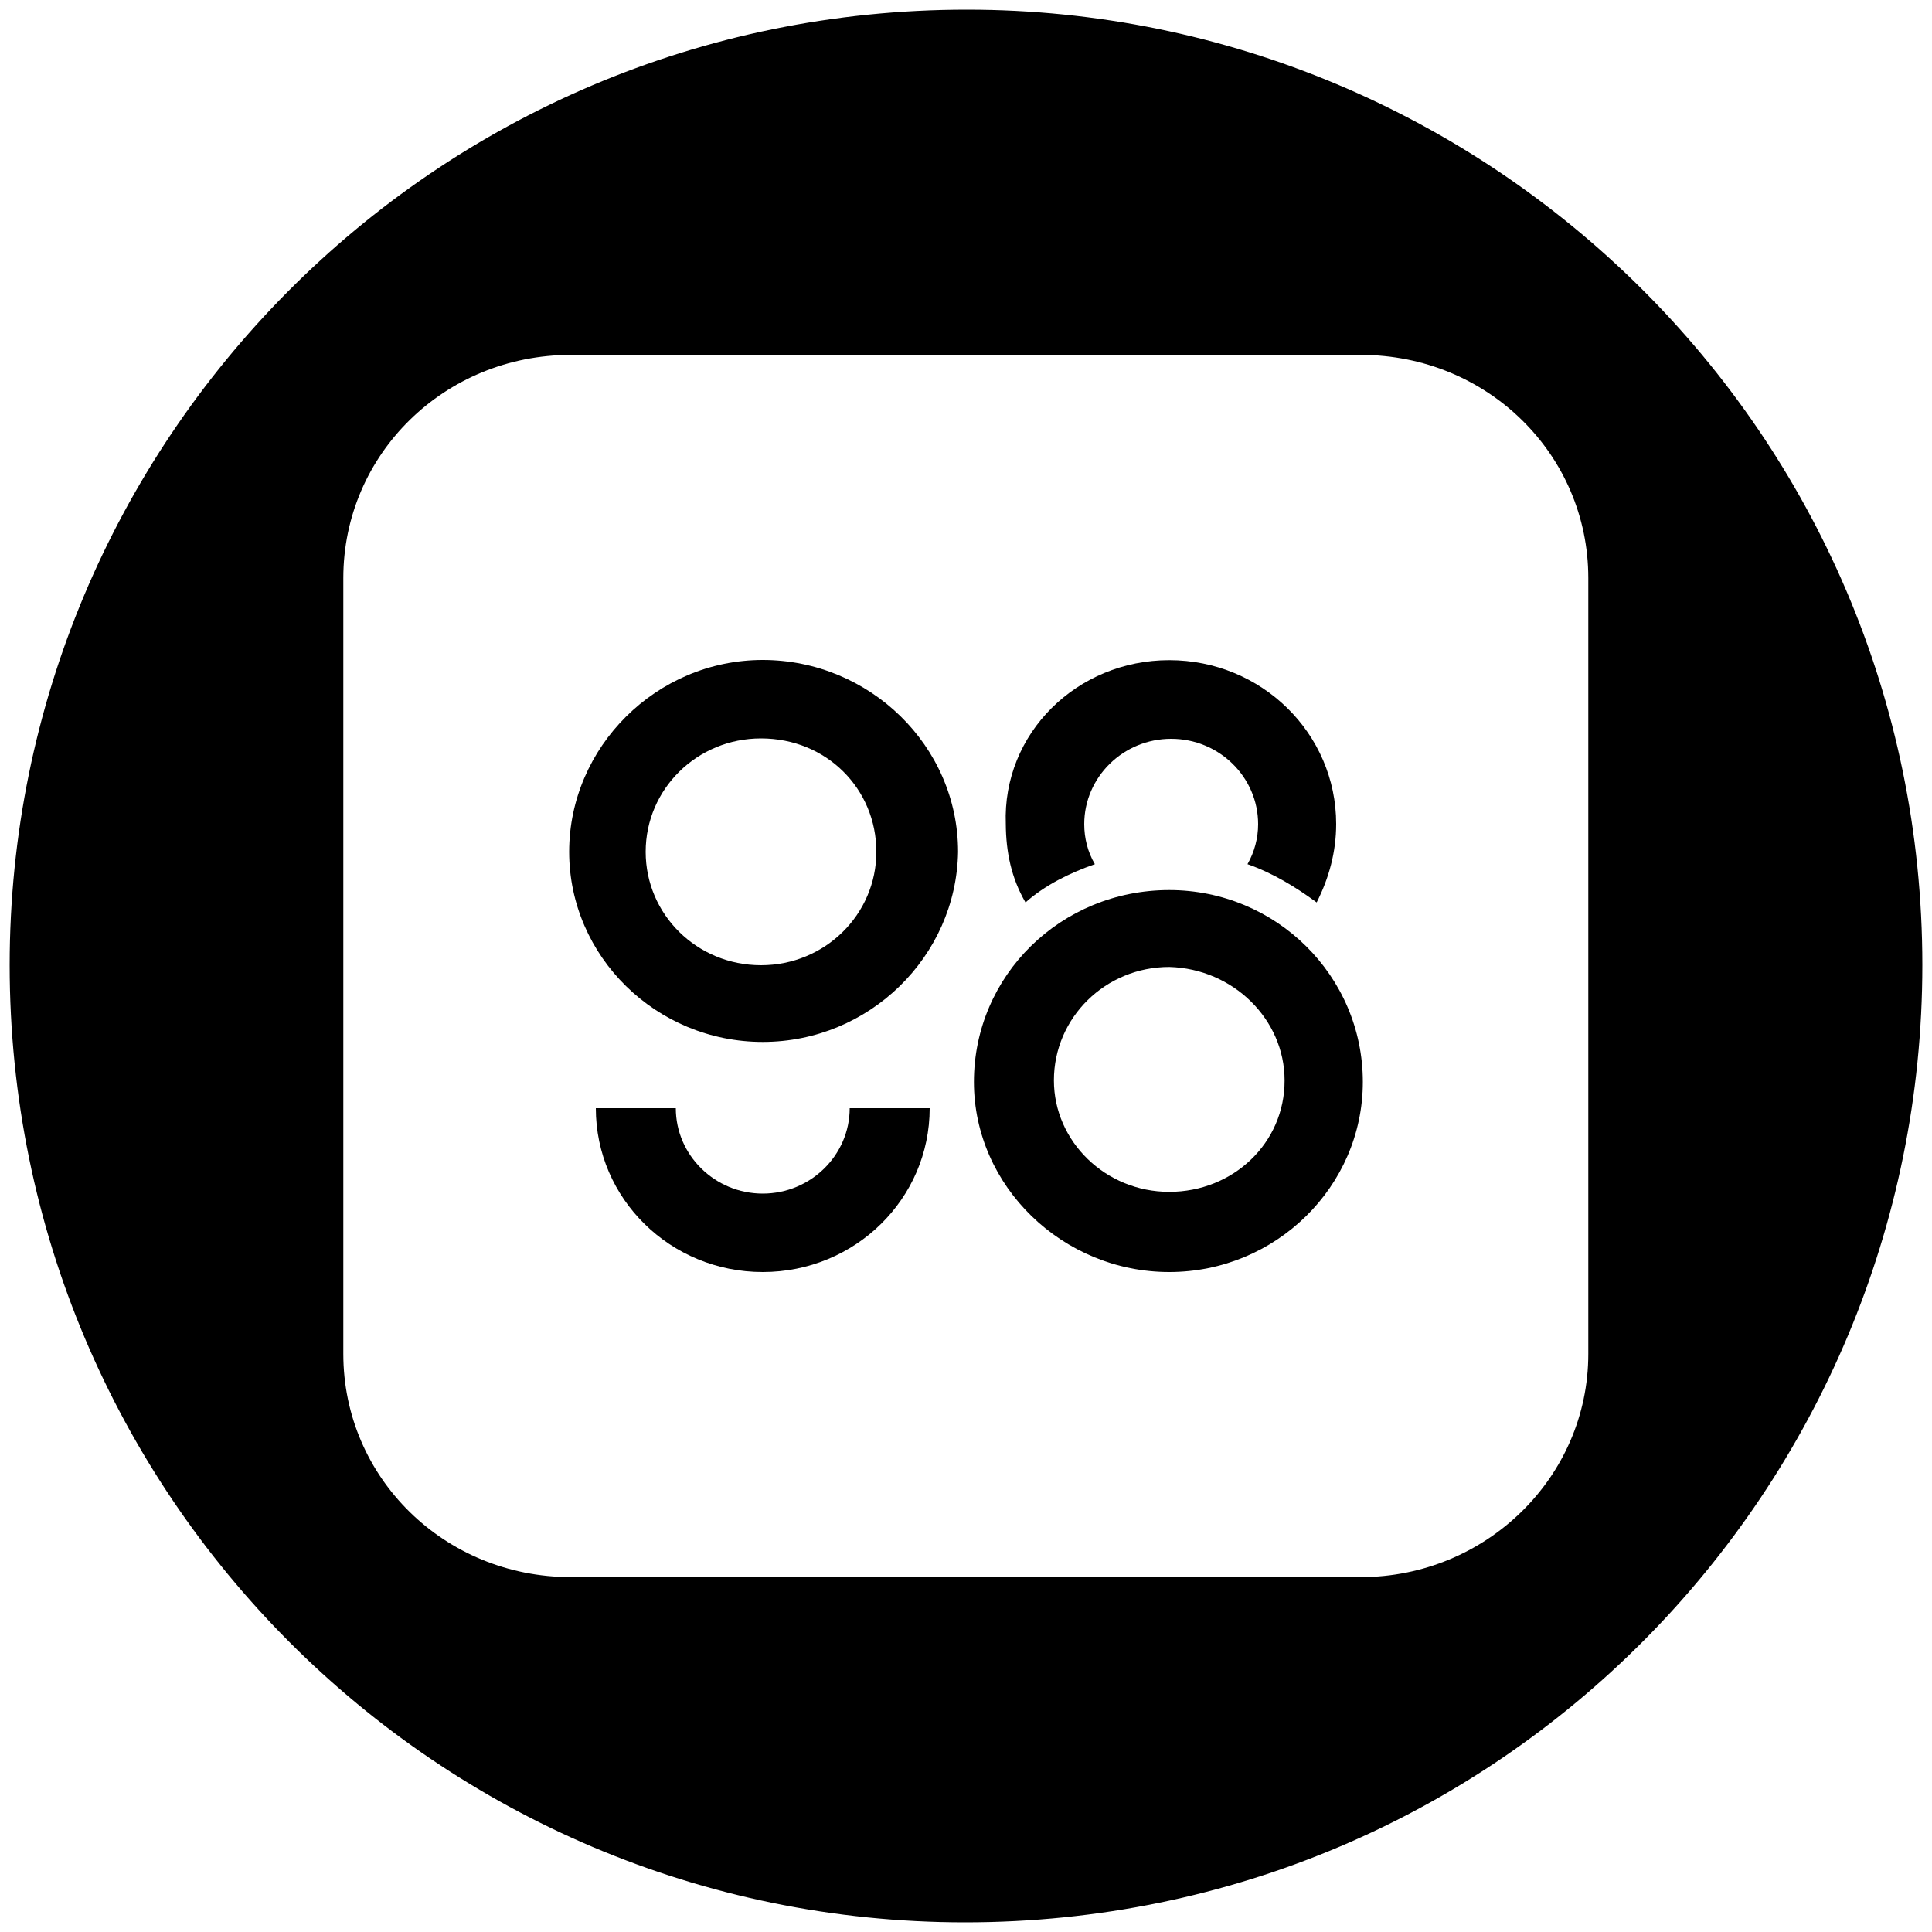 <?xml version="1.0" encoding="utf-8"?>
<!-- Generator: Adobe Illustrator 26.0.1, SVG Export Plug-In . SVG Version: 6.00 Build 0)  -->
<svg version="1.1" id="Layer_1" xmlns="http://www.w3.org/2000/svg" xmlns:xlink="http://www.w3.org/1999/xlink" x="0px" y="0px"
	 viewBox="0 0 1000 1000" style="enable-background:new 0 0 1000 1000;" xml:space="preserve">
<g>
	<path d="M394.8,341.6c-55.1,0-100.2,45.1-100.2,99.3c0,54.1,45,98.4,100.2,98.4h0c55.1,0,100.2-44.2,101.1-98.4
		C495.9,385.9,449.9,341.6,394.8,341.6z M453.6,440.9C453.6,440.9,453.6,440.9,453.6,440.9c0,32.5-26.7,58.7-59.7,58.7
		c-33.1,0-59.7-26.2-59.7-58.7c0-32.5,26.6-58.7,59.7-58.7C427.9,382.2,453.6,408.4,453.6,440.9
		C453.6,440.9,453.6,440.9,453.6,440.9L453.6,440.9z"/>
	<path d="M394.8,617.8c-24.8,0-45-19.9-45-44.2h-41.4c0,46.9,38.6,84.8,86.4,84.8h0c47.8,0,86.4-37.9,86.4-84.8h-41.4
		C439.8,597.9,419.6,617.8,394.8,617.8z"/>
	<path d="M530.8,467.1c10.1-9,23-15.3,35.9-19.8c-3.7-6.3-5.5-13.5-5.5-20.7c0-24.4,20.2-44.2,45-44.2c24.8,0,45,19.8,45,44.2
		c0,7.2-1.9,14.4-5.5,20.7c12.9,4.5,24.8,11.7,35.8,19.8c6.4-12.6,10.1-26.2,10.1-40.6c0-46.9-38.6-84.8-86.4-84.8
		c-47.8,0-86.4,37.9-84.6,84.8C520.7,440.9,523.4,454.4,530.8,467.1z"/>
	<path d="M500.5,5C223.6,5,5,229.5,5,499.5C5,773.5,226.5,995,499.5,995C776.4,995,995,770.5,995,499.5C995,223.6,770.5,5,500.5,5z
		 M822.1,700.8c0,64.1-53.3,115.5-117.7,115.5h-409c-65.3,0-117.7-51.4-117.7-115.5V299.2c0-64.1,52.4-115.5,117.7-115.5h409
		c65.3,0,117.7,51.4,117.7,115.5V700.8z"/>
	<path d="M605.2,460.7c-56.1,0-101.1,44.2-101.1,99.3c0,54.1,46,98.4,101.1,98.4v0c55.1,0,100.2-44.2,100.2-98.4
		C705.4,505,660.4,460.7,605.2,460.7z M605.2,616.9c-33.1,0-59.7-26.2-59.7-57.7c0-32.5,26.7-58.7,59.7-58.7
		c33.1,0.9,59.7,27.1,59.7,58.7C665,591.6,638.3,616.9,605.2,616.9z"/>
</g>
</svg>

